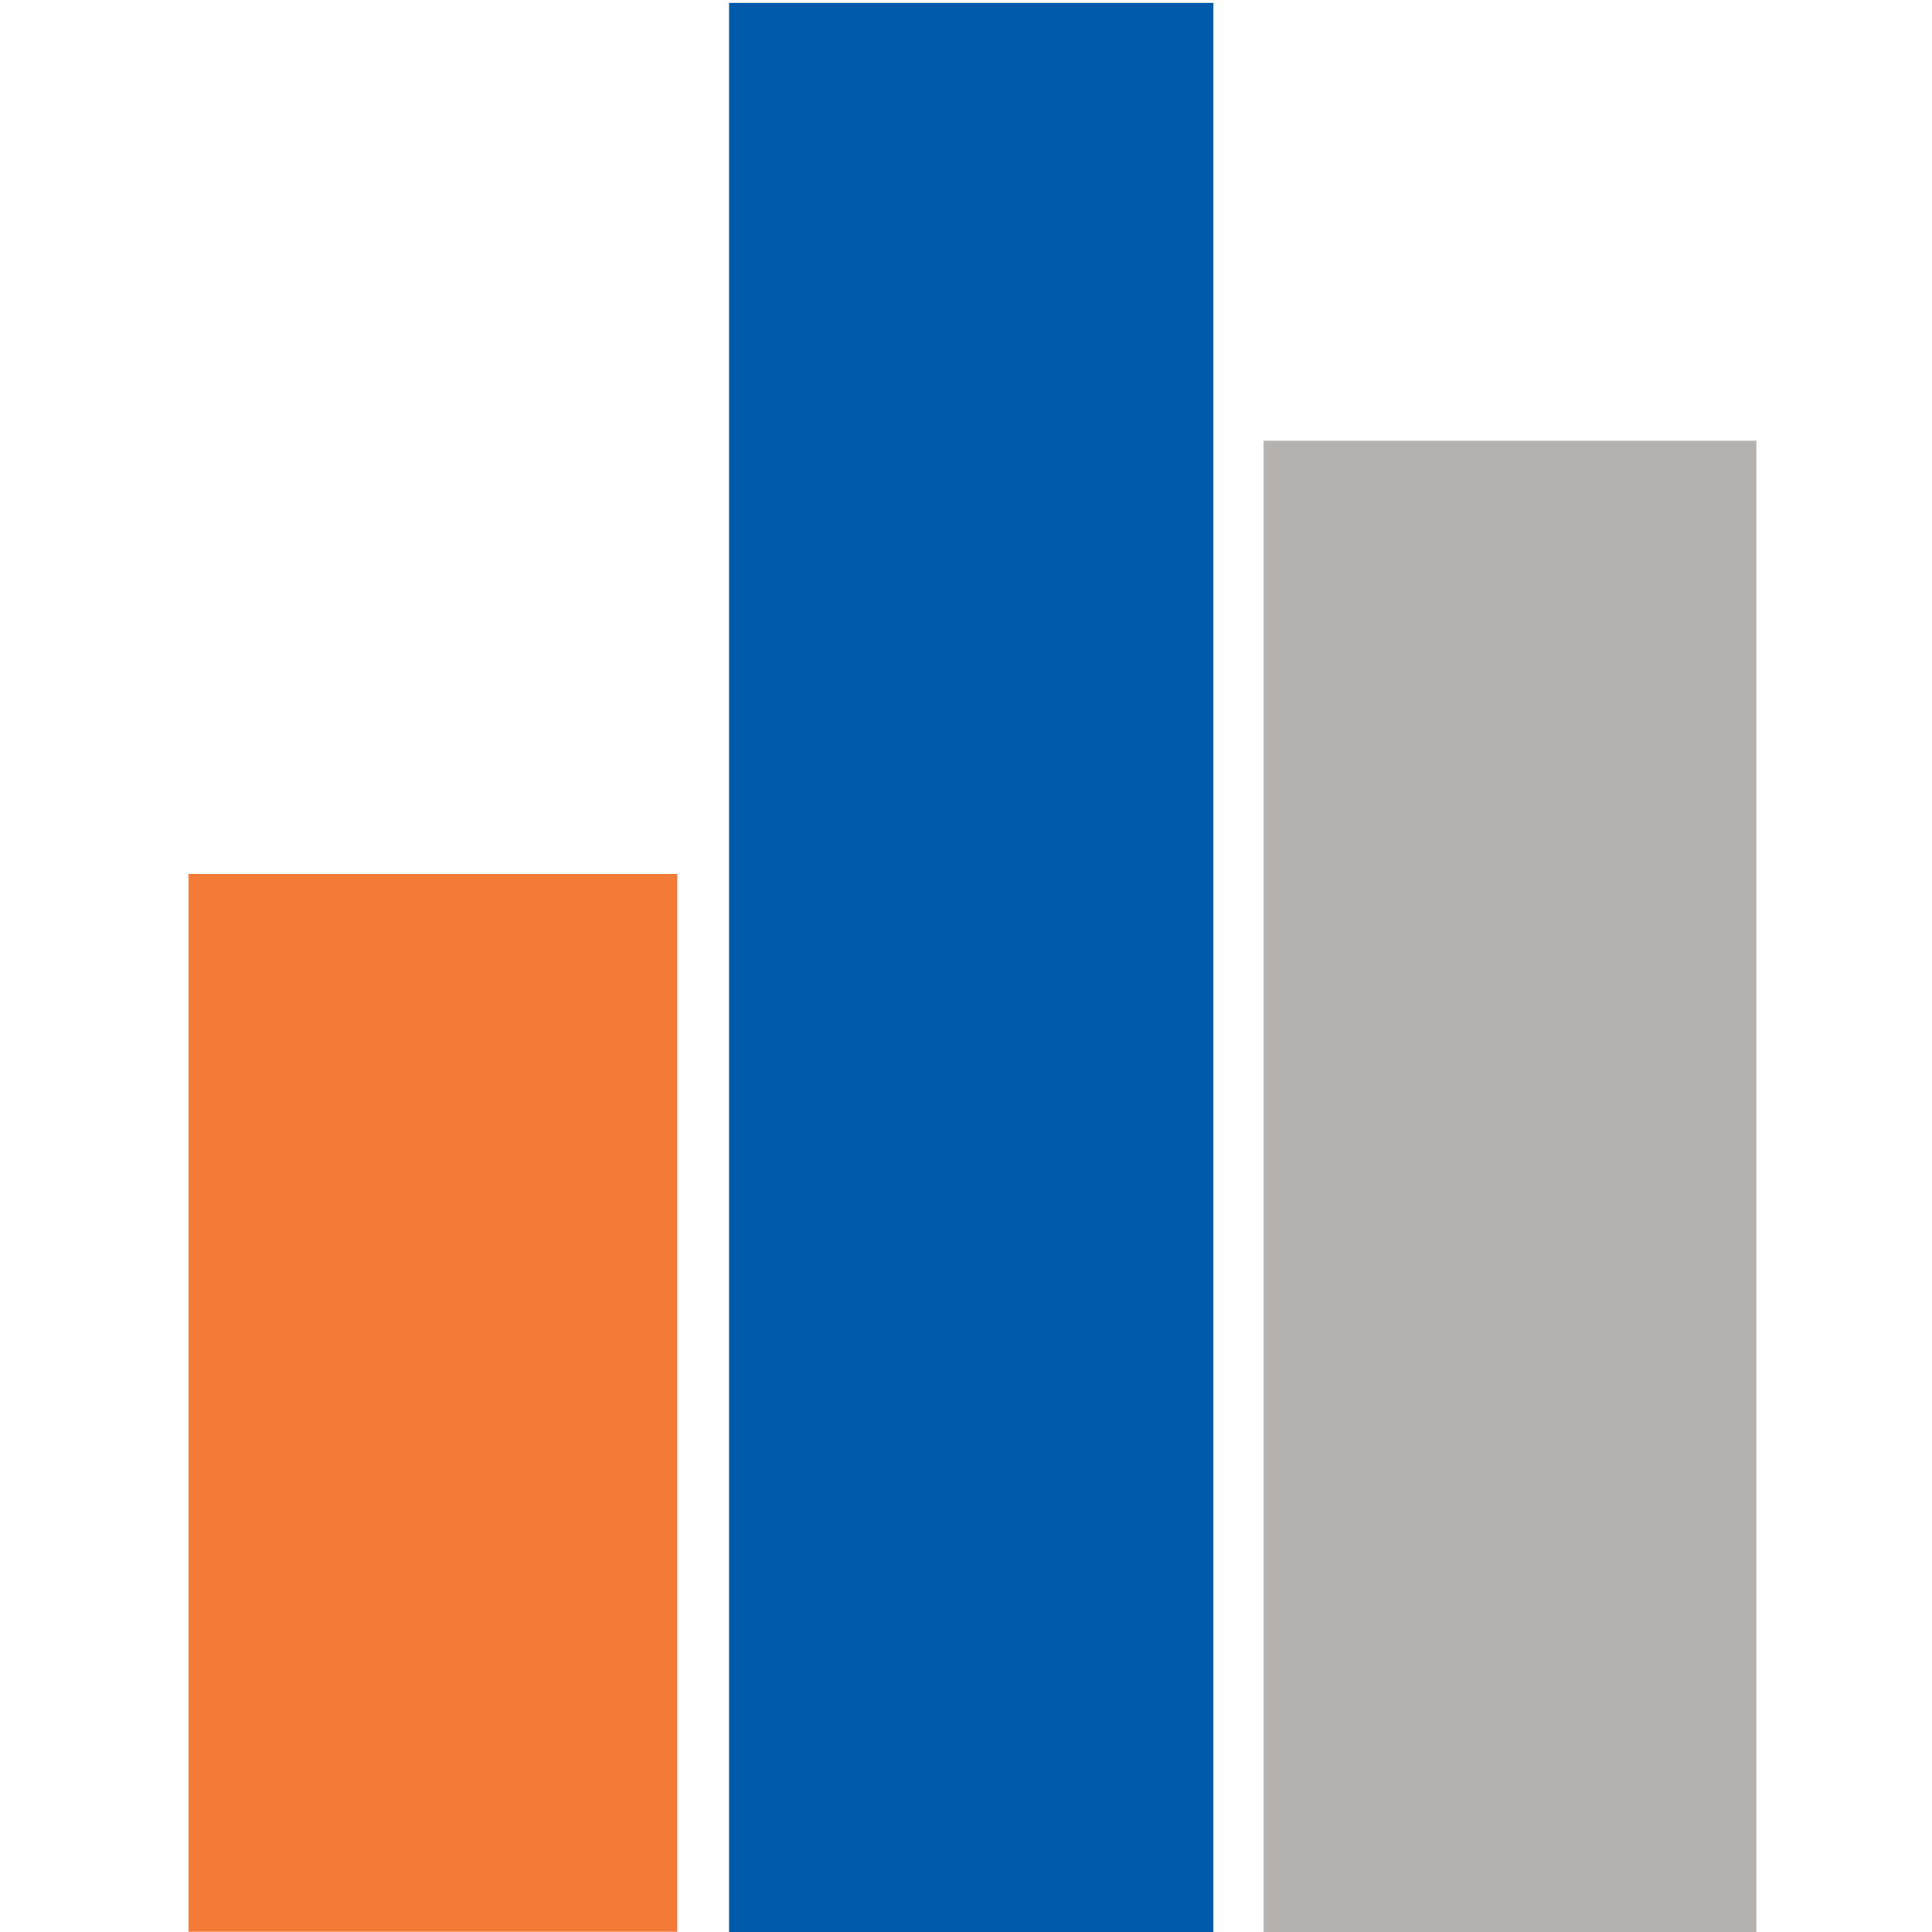 <svg xmlns="http://www.w3.org/2000/svg" version="1.1" x="0" y="0" width="850.4" height="850.4" viewBox="0 0 850.4 850.4" enable-background="new 0 0 850.39 850.39" xml:space="preserve"><rect x="83" y="384.7" fill="#F47A37" width="215.1" height="465.6"/><rect x="320.9" y="1.3" fill="#005AAB" width="213.2" height="849.1"/><rect x="556.2" y="194" fill="#B4B1AF" width="216.9" height="656.4"/></svg>
